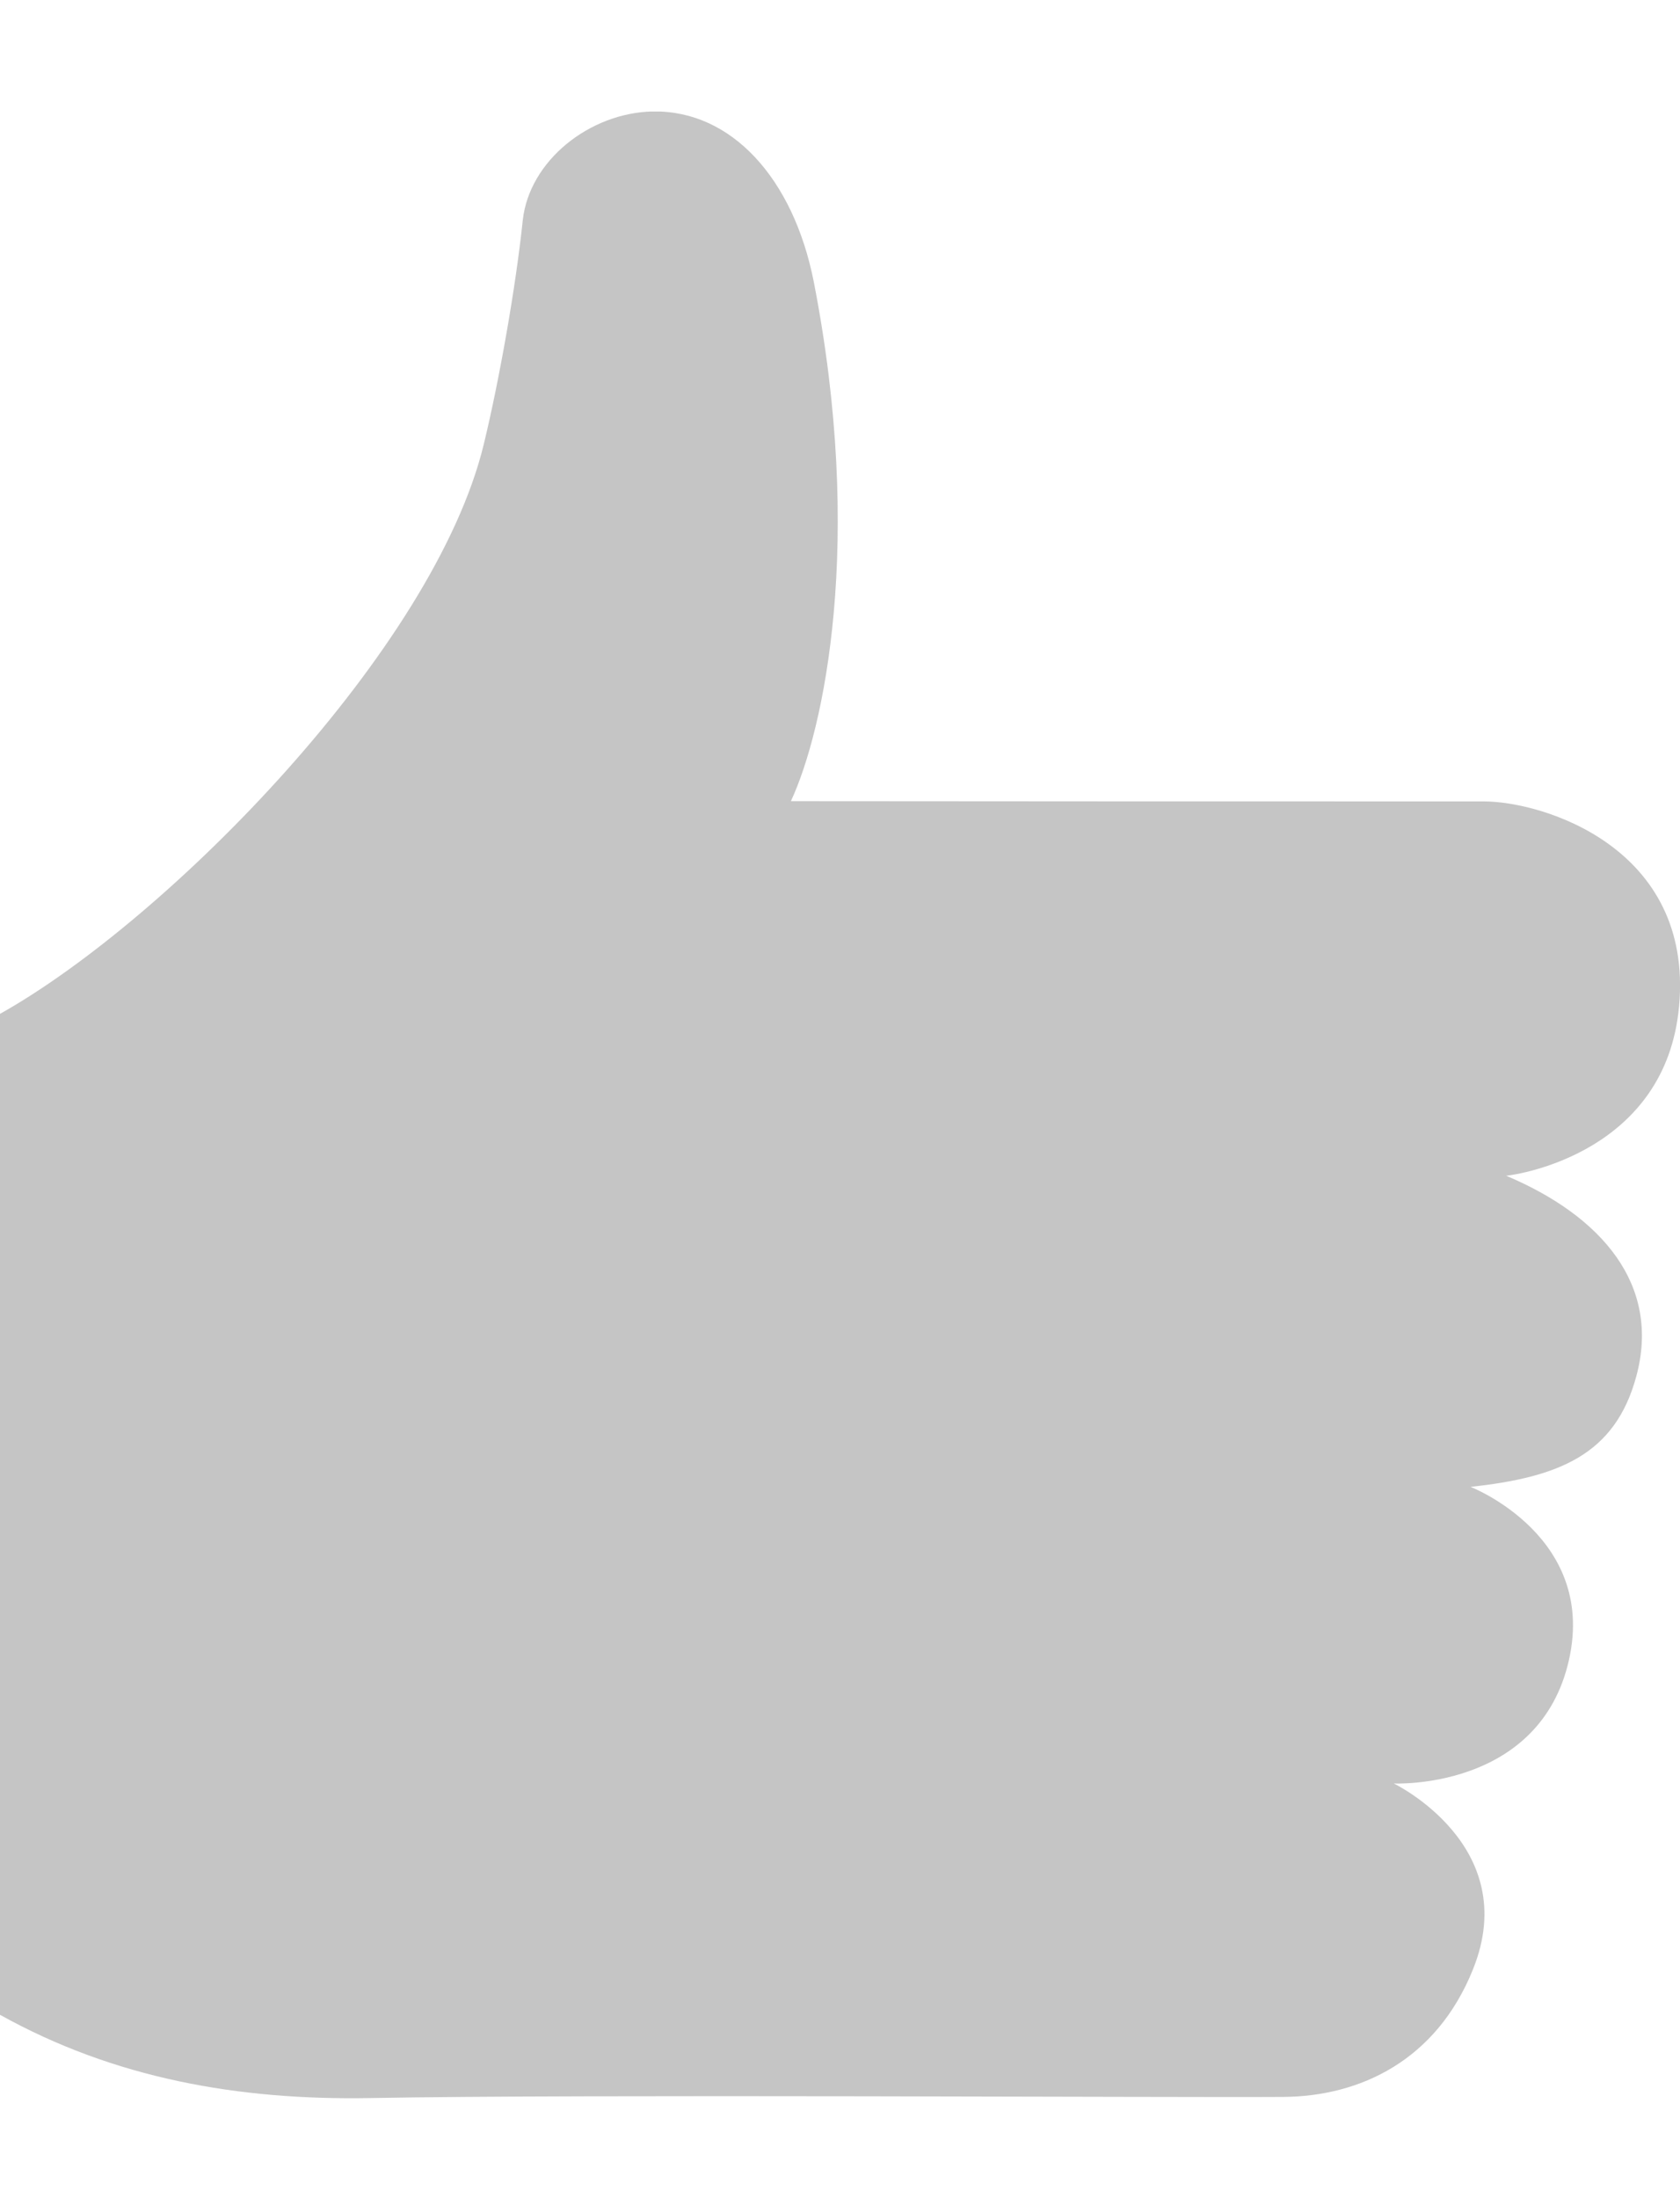 <svg width="13" height="17" viewBox="0 0 13 17" fill="none" xmlns="http://www.w3.org/2000/svg">
<g clip-path="url(#clip0)">
<path fill-rule="evenodd" clip-rule="evenodd" d="M12.993 7.781C13.104 6.556 11.941 6.198 11.481 6.198C9.693 6.198 7.905 6.198 6.12 6.196C6.377 5.645 6.69 4.185 6.296 2.174C6.138 1.381 5.661 0.852 5.052 0.862C4.562 0.872 4.095 1.243 4.045 1.705C3.992 2.215 3.864 2.939 3.744 3.434C3.361 5.019 1.303 7.111 0 7.841V15.582C0.883 16.073 1.841 16.244 2.863 16.226C4.478 16.195 9.095 16.223 9.932 16.217C10.524 16.213 11.114 15.935 11.397 15.233C11.786 14.274 10.785 13.793 10.785 13.793C10.785 13.793 11.88 13.846 12.13 12.882C12.387 11.89 11.379 11.499 11.379 11.499C12.06 11.426 12.497 11.251 12.661 10.647C12.856 9.935 12.389 9.402 11.655 9.093C11.766 9.082 12.891 8.904 12.993 7.781Z" fill="#C5C5C5"/>
</g>
<defs>
<clipPath id="clip0">
<rect width="13" height="15.364" fill="white" transform="translate(0 0.863)"/>
</clipPath>
</defs>
</svg>
